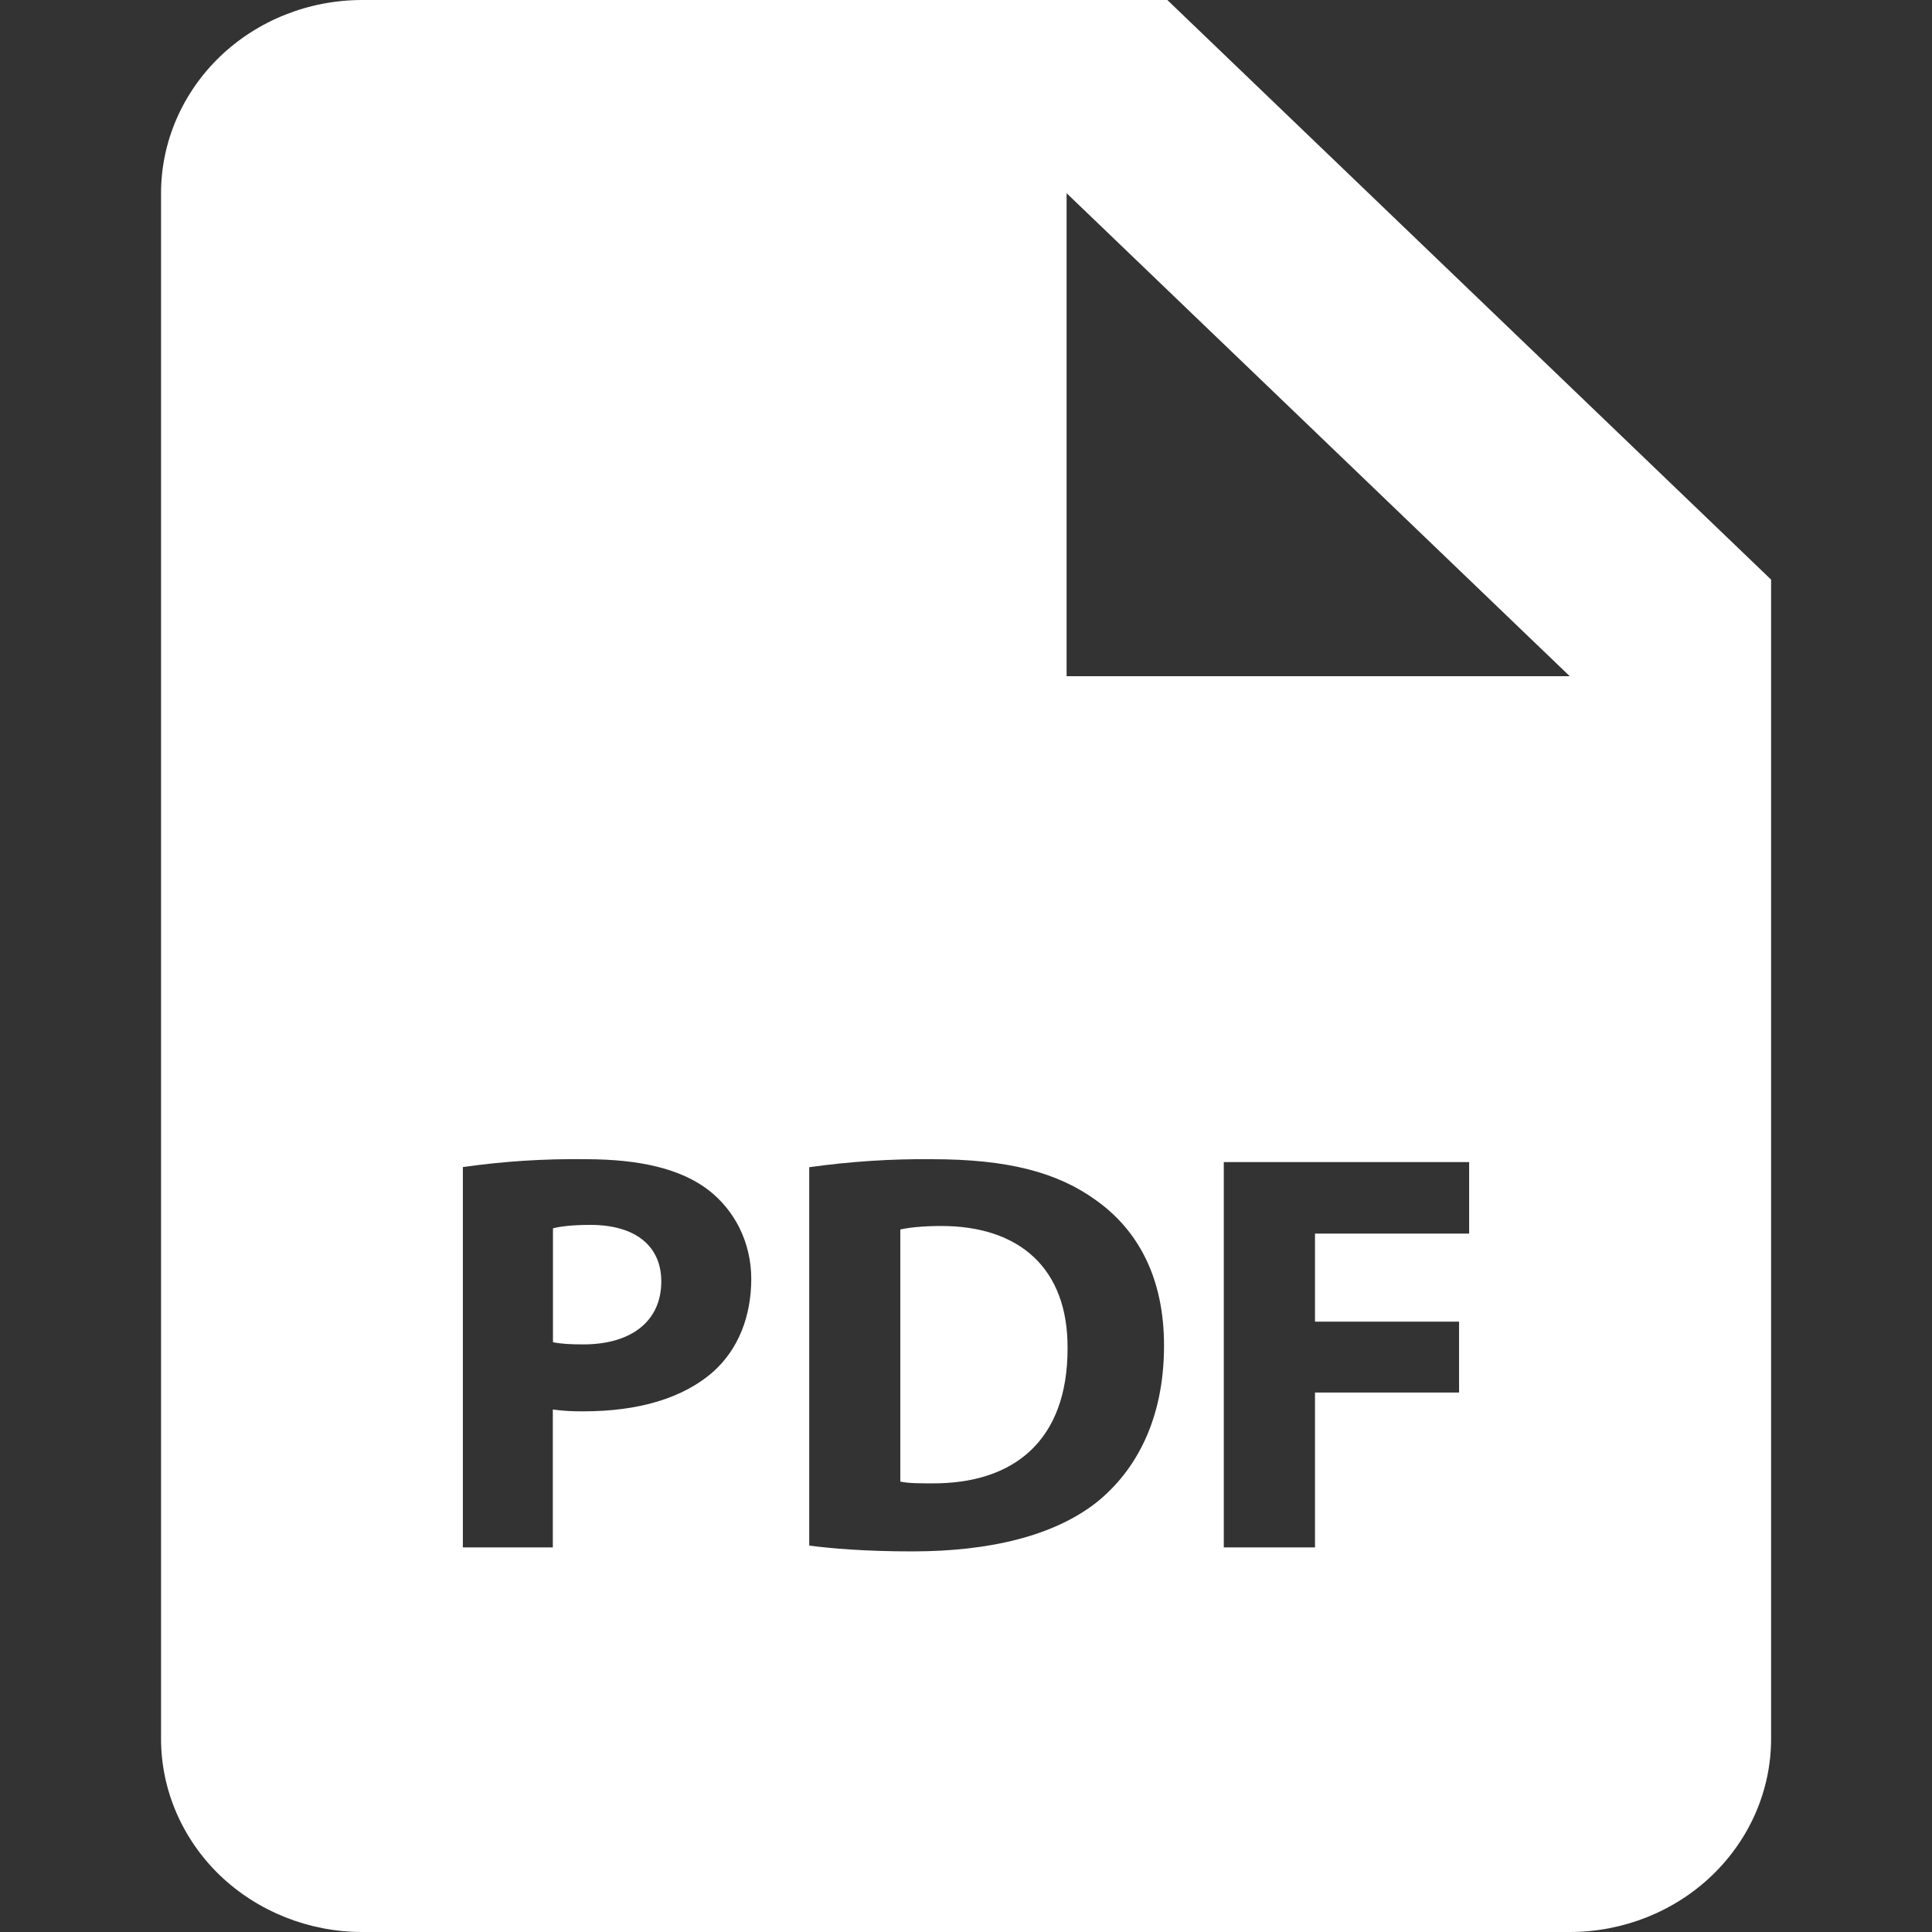 <svg width="14" height="14" viewBox="0 0 14 14" fill="none" xmlns="http://www.w3.org/2000/svg">
<rect x="0" y="0" width="14" height="14" fill="#333333" stroke="none"/>
<path d="M8.459 0H2.625C2.239 0 1.868 0.147 1.594 0.41C1.321 0.673 1.167 1.029 1.167 1.4V12.6C1.167 12.971 1.321 13.327 1.594 13.59C1.868 13.852 2.239 14 2.625 14H11.375C11.762 14 12.133 13.852 12.406 13.59C12.68 13.327 12.834 12.971 12.834 12.6V4.2L8.459 0ZM5.176 9.933C4.951 10.136 4.618 10.227 4.231 10.227C4.156 10.228 4.081 10.224 4.006 10.214V11.213H3.354V8.457C3.649 8.415 3.946 8.396 4.243 8.4C4.649 8.4 4.938 8.474 5.133 8.623C5.318 8.765 5.444 8.996 5.444 9.269C5.443 9.544 5.348 9.775 5.176 9.933ZM7.952 10.882C7.646 11.126 7.18 11.242 6.61 11.242C6.269 11.242 6.028 11.221 5.864 11.2V8.458C6.158 8.417 6.455 8.397 6.752 8.4C7.304 8.4 7.663 8.495 7.943 8.698C8.246 8.914 8.435 9.258 8.435 9.751C8.435 10.285 8.232 10.654 7.952 10.882ZM10.646 8.939H9.529V9.577H10.573V10.091H9.529V11.213H8.868V8.421H10.646V8.939ZM8.459 4.9H7.729V1.4L11.375 4.9H8.459Z" fill="white"/>
<path d="M4.278 8.876C4.144 8.876 4.054 8.888 4.007 8.901V9.726C4.063 9.738 4.132 9.742 4.227 9.742C4.577 9.742 4.792 9.572 4.792 9.286C4.792 9.03 4.606 8.876 4.278 8.876ZM6.821 8.884C6.675 8.884 6.58 8.897 6.524 8.909V10.736C6.58 10.749 6.671 10.749 6.752 10.749C7.348 10.753 7.736 10.438 7.736 9.772C7.74 9.191 7.387 8.884 6.821 8.884Z" fill="white"/>
</svg>
